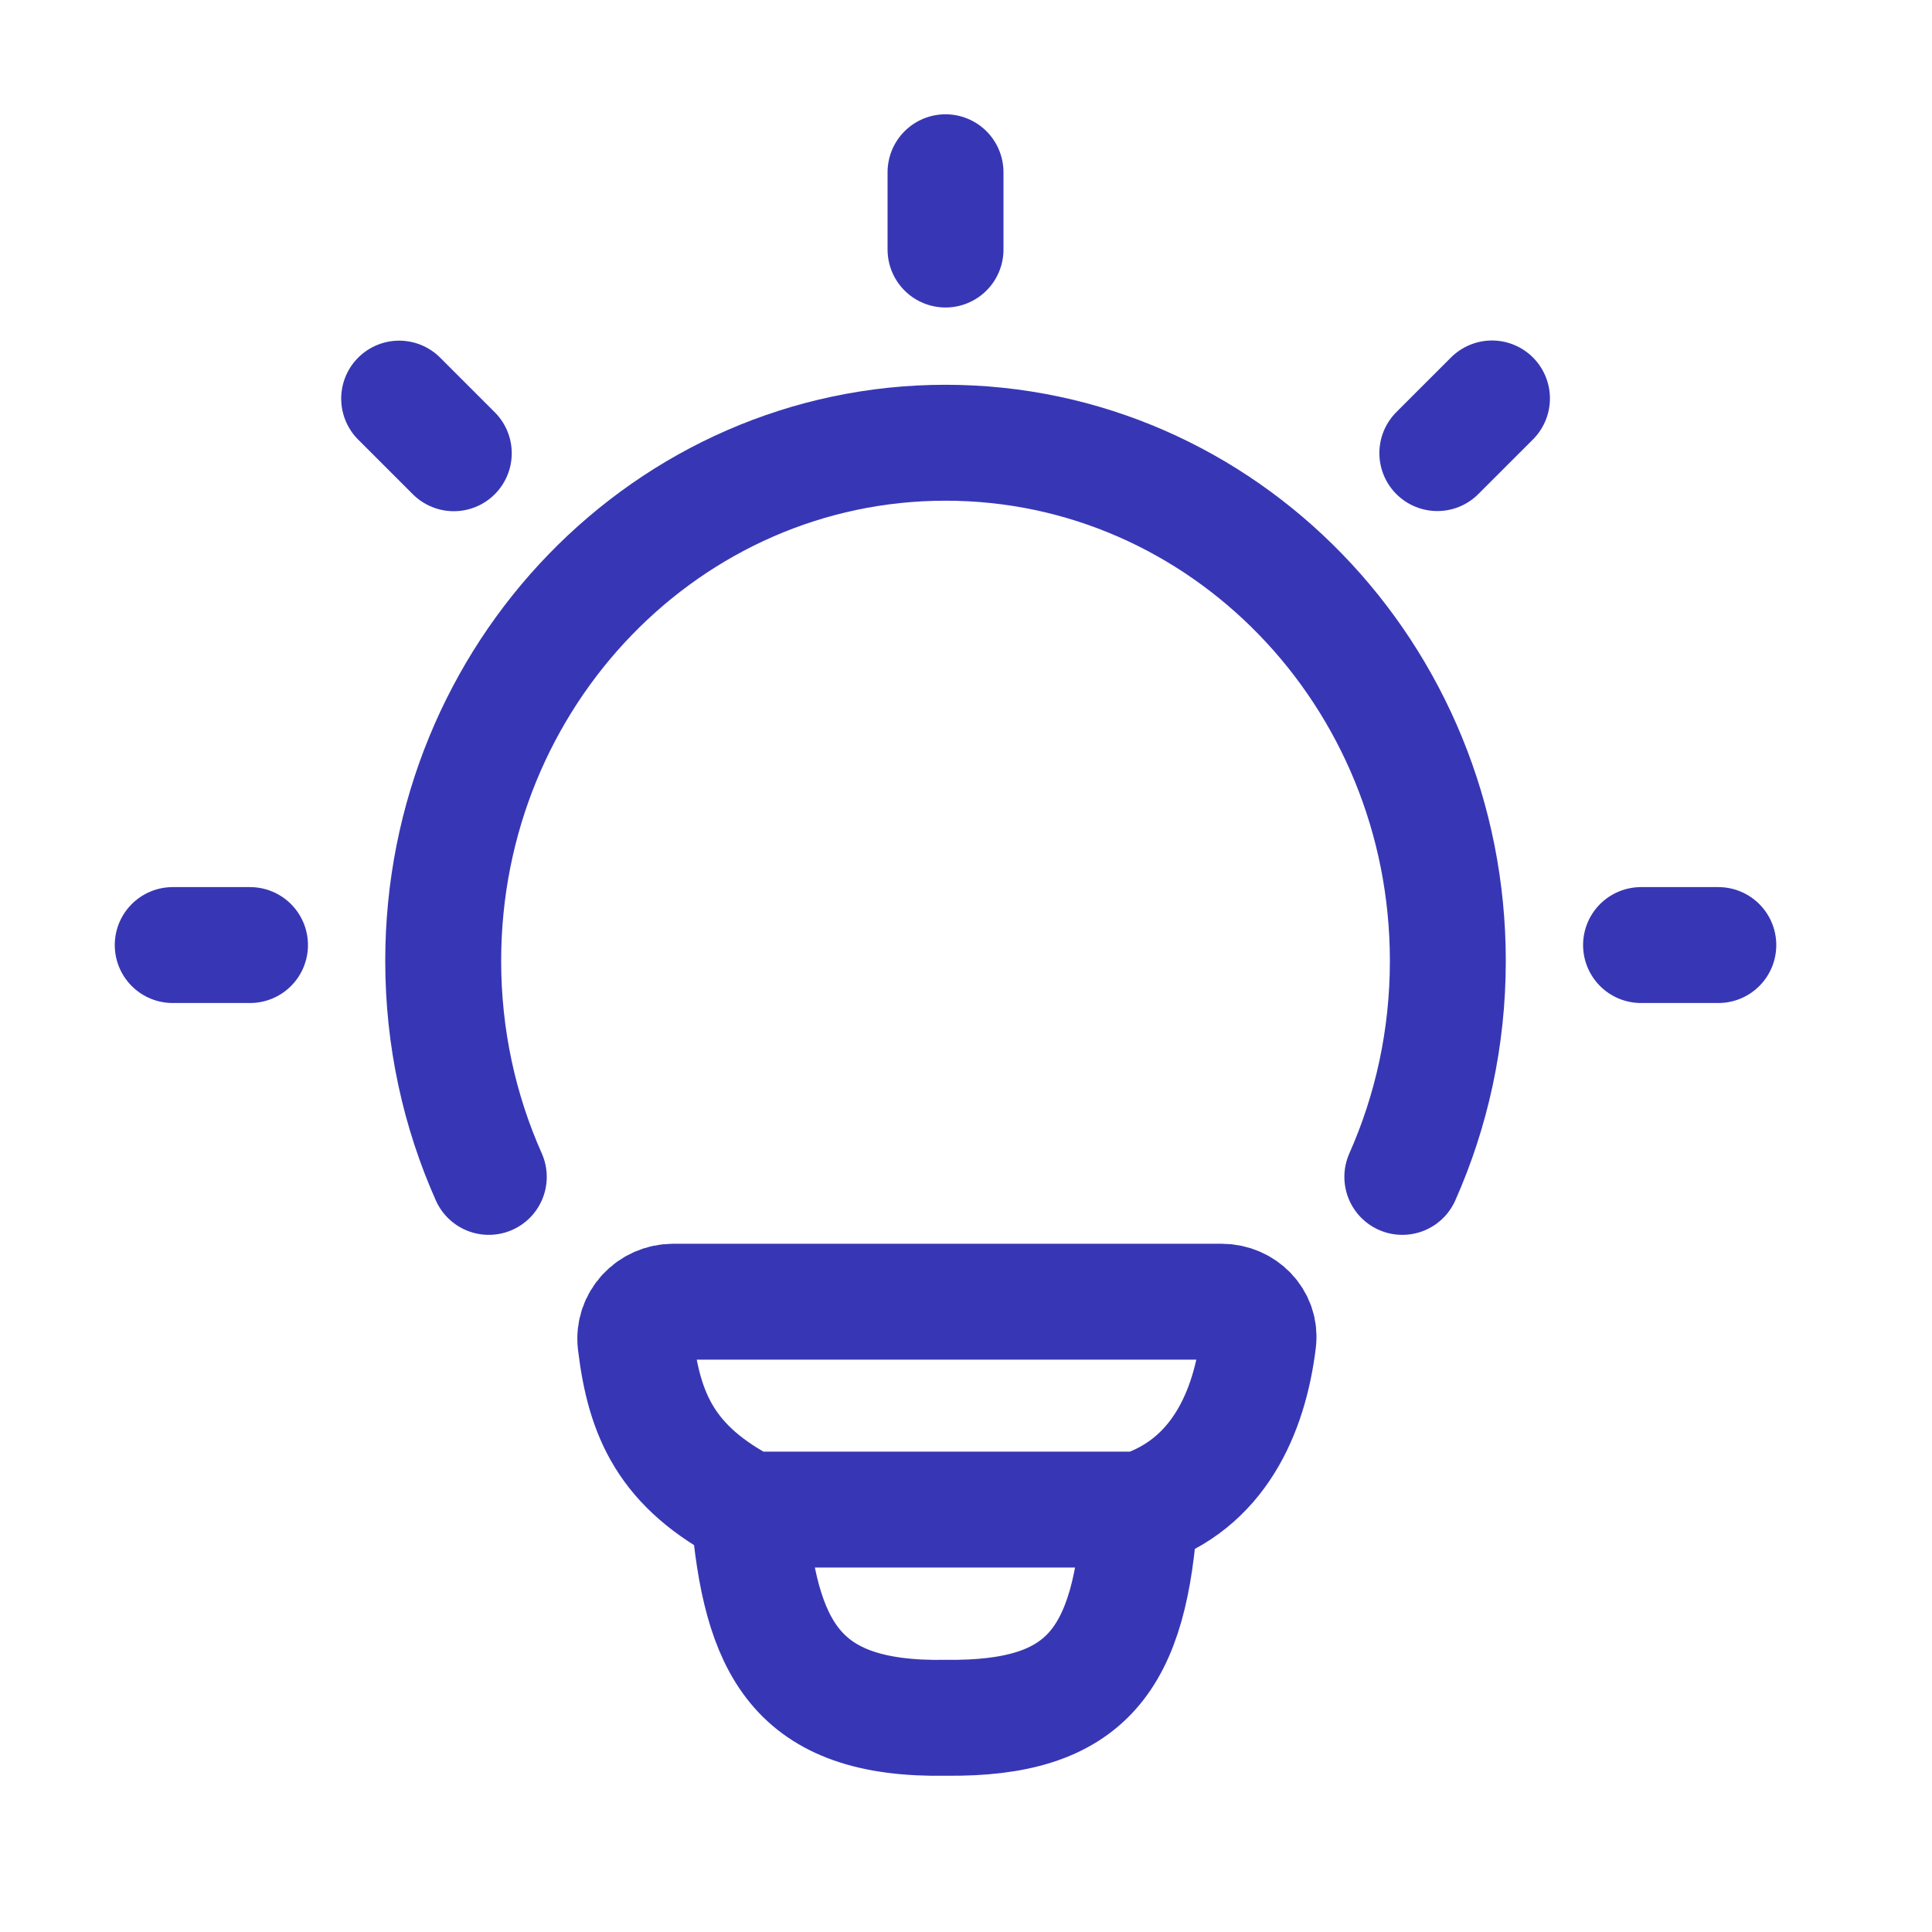 <svg width="25" height="25" viewBox="0 0 25 25" fill="none" xmlns="http://www.w3.org/2000/svg">
<path d="M6.325 15.229C5.946 14.378 5.735 13.432 5.735 12.434C5.735 8.731 8.646 5.729 12.235 5.729C15.825 5.729 18.735 8.731 18.735 12.434C18.735 13.432 18.524 14.378 18.146 15.229" stroke="#3737B5" stroke-width="1.5" stroke-linecap="round"/>
<path d="M12.235 2.229V3.229" stroke="#3737B5" stroke-width="1.5" stroke-linecap="round" stroke-linejoin="round"/>
<path d="M22.235 12.229H21.235" stroke="#3737B5" stroke-width="1.5" stroke-linecap="round" stroke-linejoin="round"/>
<path d="M3.235 12.229H2.235" stroke="#3737B5" stroke-width="1.5" stroke-linecap="round" stroke-linejoin="round"/>
<path d="M19.306 5.156L18.599 5.863" stroke="#3737B5" stroke-width="1.5" stroke-linecap="round" stroke-linejoin="round"/>
<path d="M5.872 5.865L5.165 5.158" stroke="#3737B5" stroke-width="1.5" stroke-linecap="round" stroke-linejoin="round"/>
<path d="M14.752 19.534C15.762 19.207 16.168 18.282 16.282 17.352C16.316 17.074 16.087 16.844 15.807 16.844L8.712 16.844C8.422 16.844 8.19 17.09 8.224 17.377C8.336 18.306 8.618 18.984 9.688 19.534M14.752 19.534C14.752 19.534 9.865 19.534 9.688 19.534M14.752 19.534C14.63 21.479 14.069 22.249 12.242 22.228C10.287 22.264 9.838 21.312 9.688 19.534" stroke="#3737B5" stroke-width="1.5" stroke-linecap="round" stroke-linejoin="round"/>
</svg>

